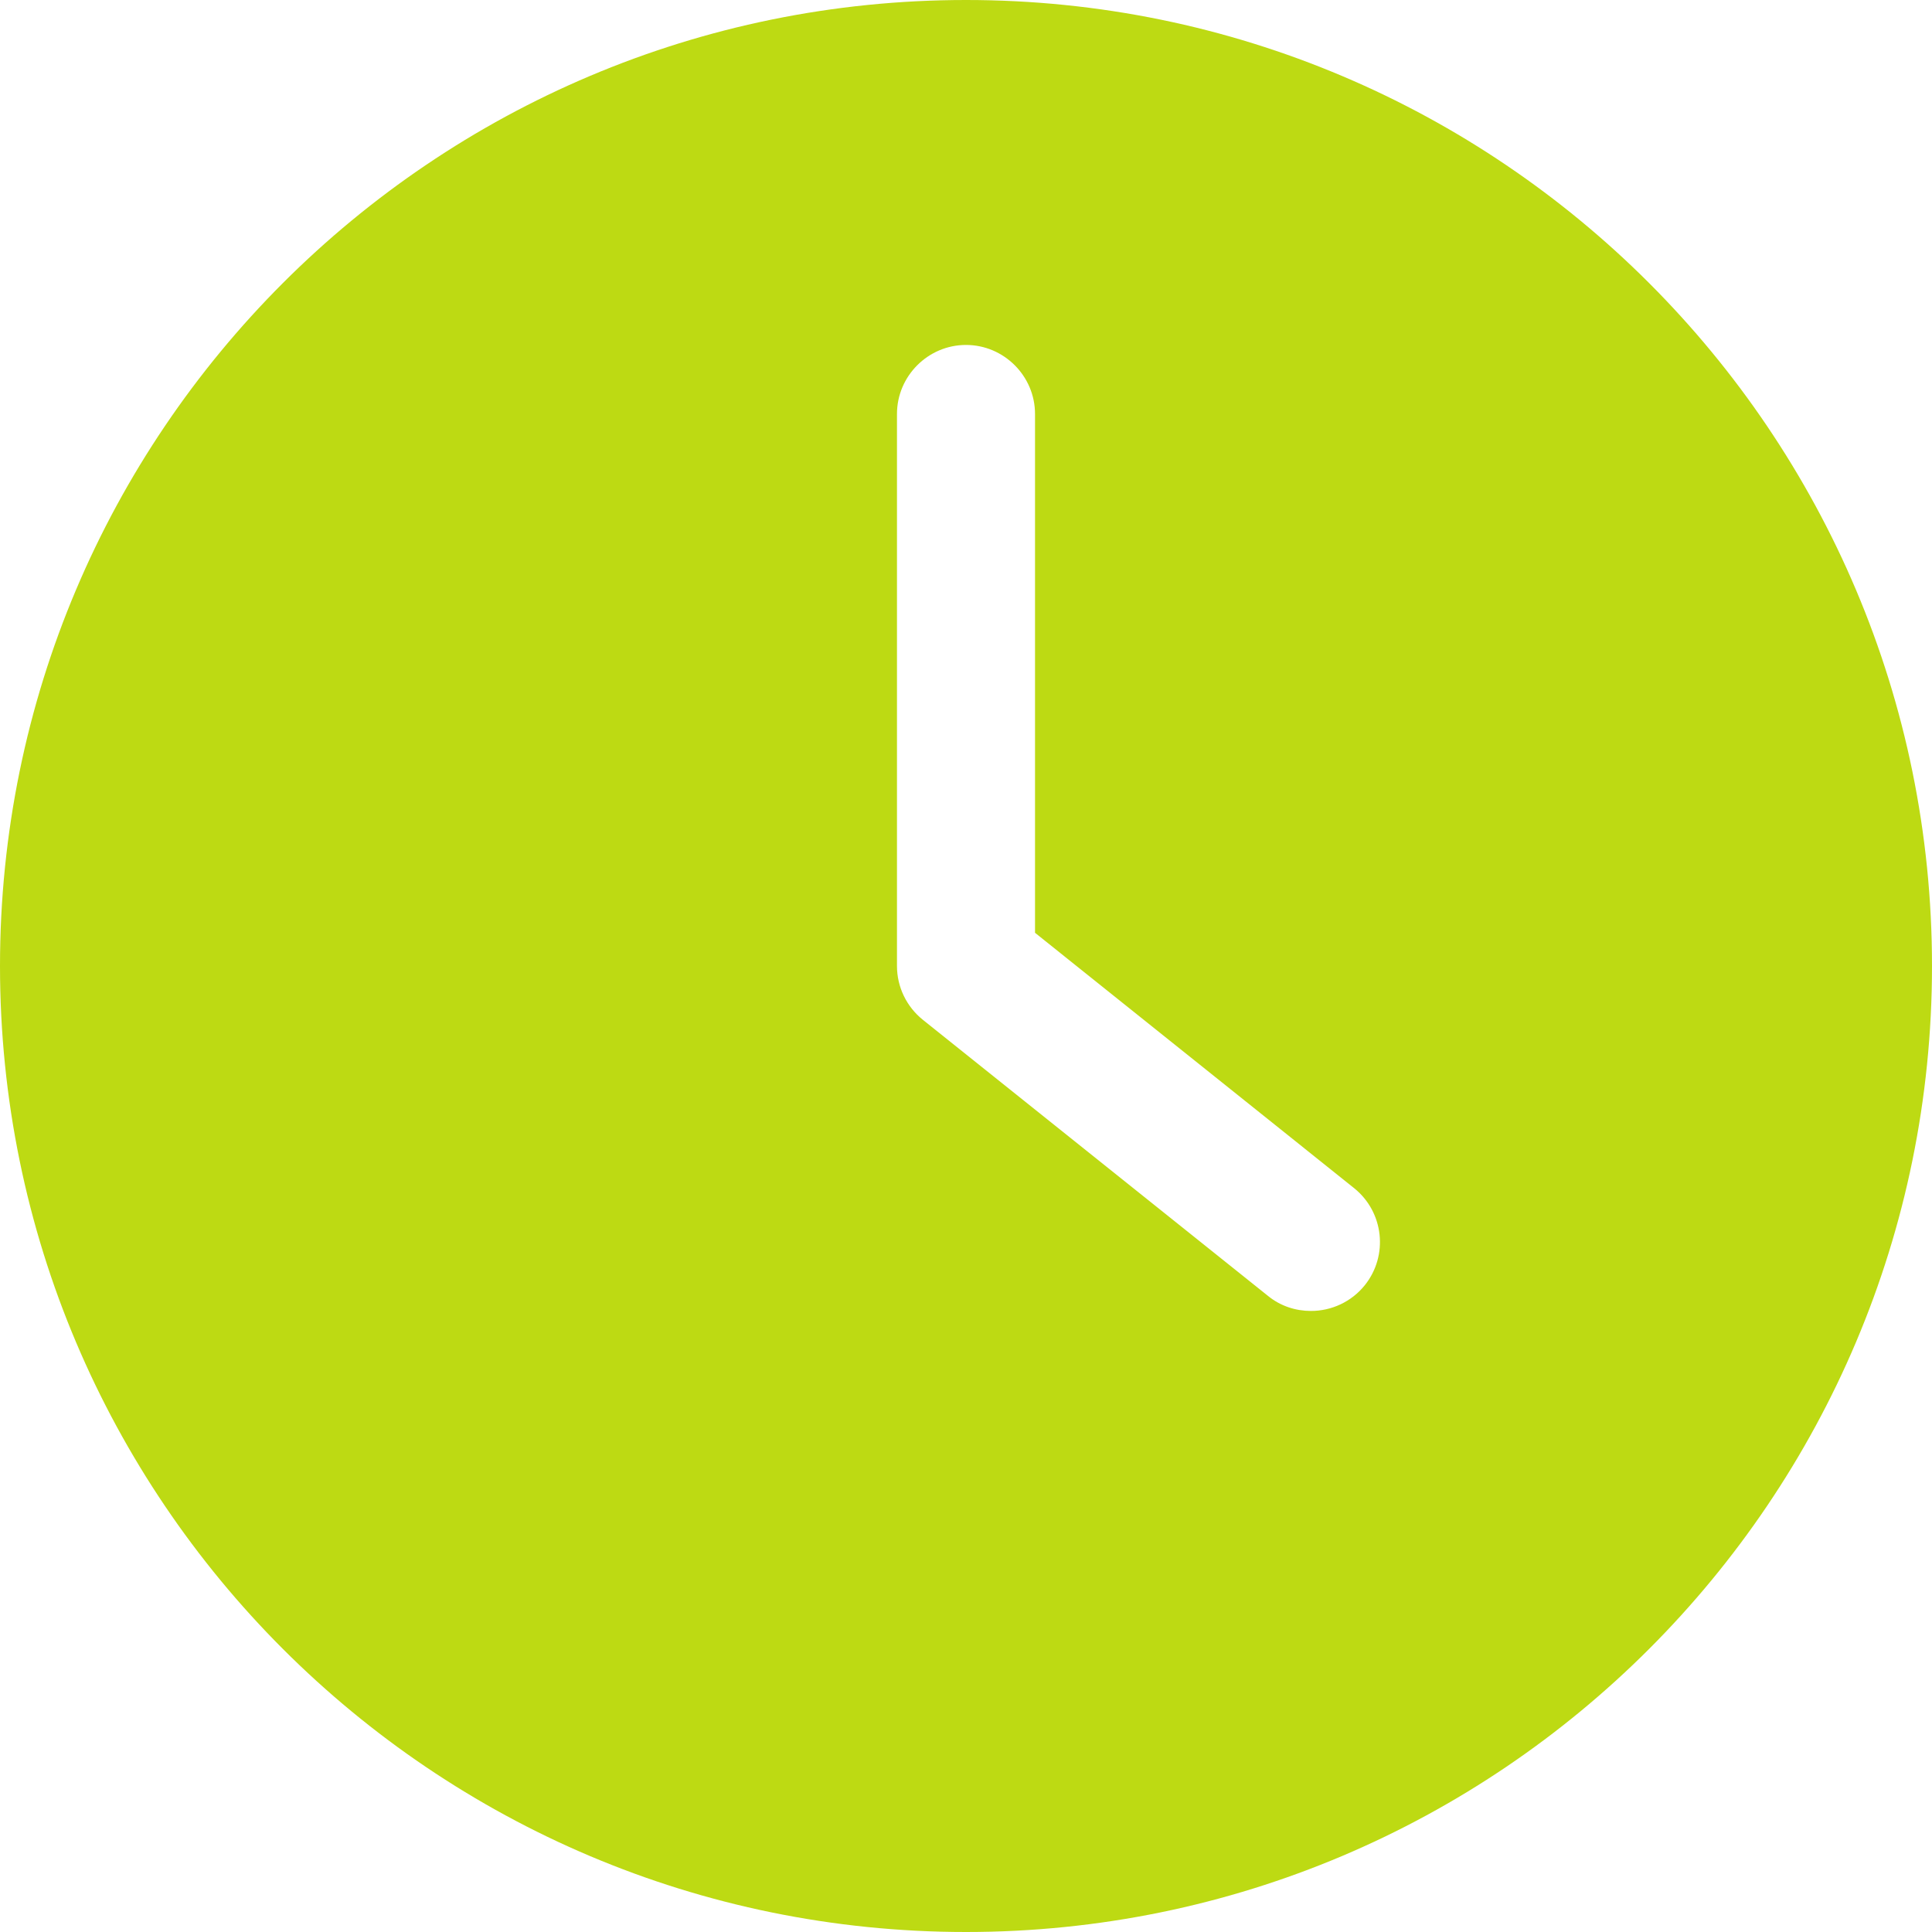 <svg width="11" height="11" viewBox="0 0 11 11" fill="none" xmlns="http://www.w3.org/2000/svg">
<path d="M5.5 11C8.537 11 11 8.537 11 5.5C11 2.463 8.537 0 5.5 0C2.463 0 0 2.463 0 5.5C0 8.537 2.463 11 5.5 11ZM5.107 2.357C5.107 2.141 5.284 1.964 5.5 1.964C5.716 1.964 5.893 2.141 5.893 2.357V5.311L7.71 6.765C7.879 6.901 7.906 7.148 7.771 7.317C7.694 7.413 7.58 7.464 7.464 7.464C7.378 7.464 7.291 7.437 7.219 7.378L5.254 5.806C5.162 5.732 5.107 5.62 5.107 5.5V2.357H5.107Z" fill="#BDDA13"/>
</svg>
